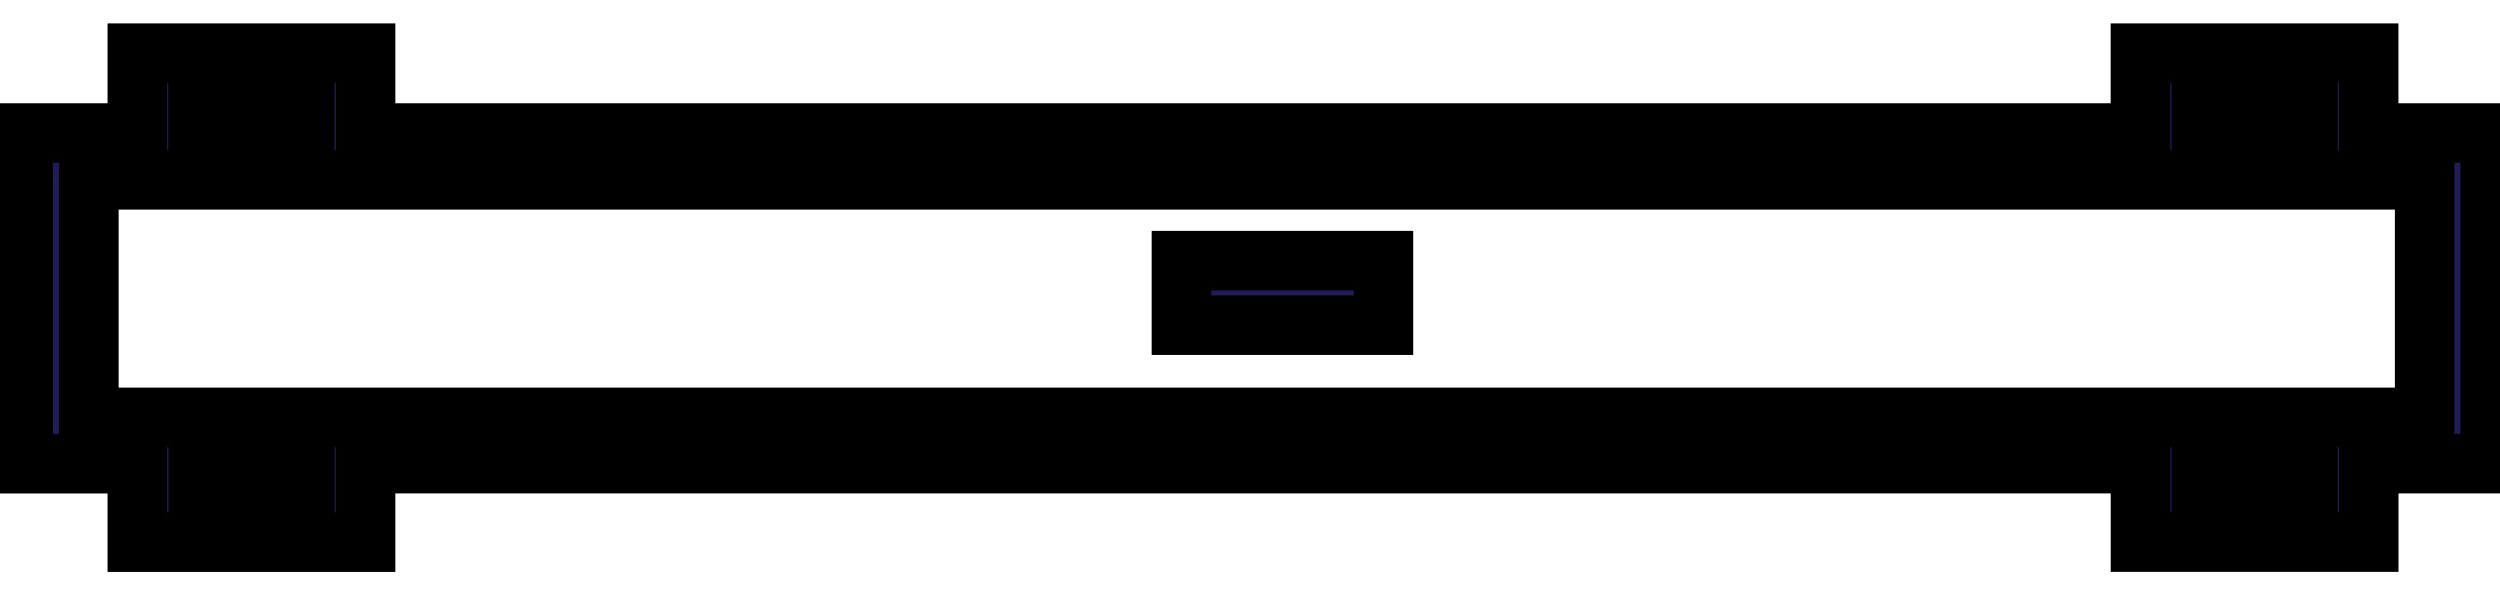 <svg width="42" height="10" xmlns="http://www.w3.org/2000/svg">
 <g>
  <path stroke="null" fill="#211C58" d="m41.834,2.235l-2.04,0l0,-1.342l-3.835,0l0,1.342l-29.817,0l0,-1.342l-3.835,0l0,1.342l-1.919,0l0,5.555l1.919,0l0,1.318l3.835,0l0,-1.319l29.818,0l0,1.318l3.835,0l0,-1.318l2.04,0l0,-5.554l-0.001,0zm-4.854,-0.609l1.795,0l0,0.609l-1.795,0l0,-0.609zm-33.653,-0.035l1.793,0l0,0.643l-1.793,0l0,-0.643zm1.796,6.853l-1.793,0l0,-0.655l1.793,0l0,0.655zm33.652,0l-1.795,0l0,-0.655l1.795,0l0,0.655zm1.959,-1.432l-39.241,0l0,-3.991l39.241,0l0,3.991z" id="svg_1"/>
  <rect stroke="null" x="19.848" y="4.379" fill="#211C58" width="3.394" height="1.084" id="svg_3"/>
 </g>

</svg>